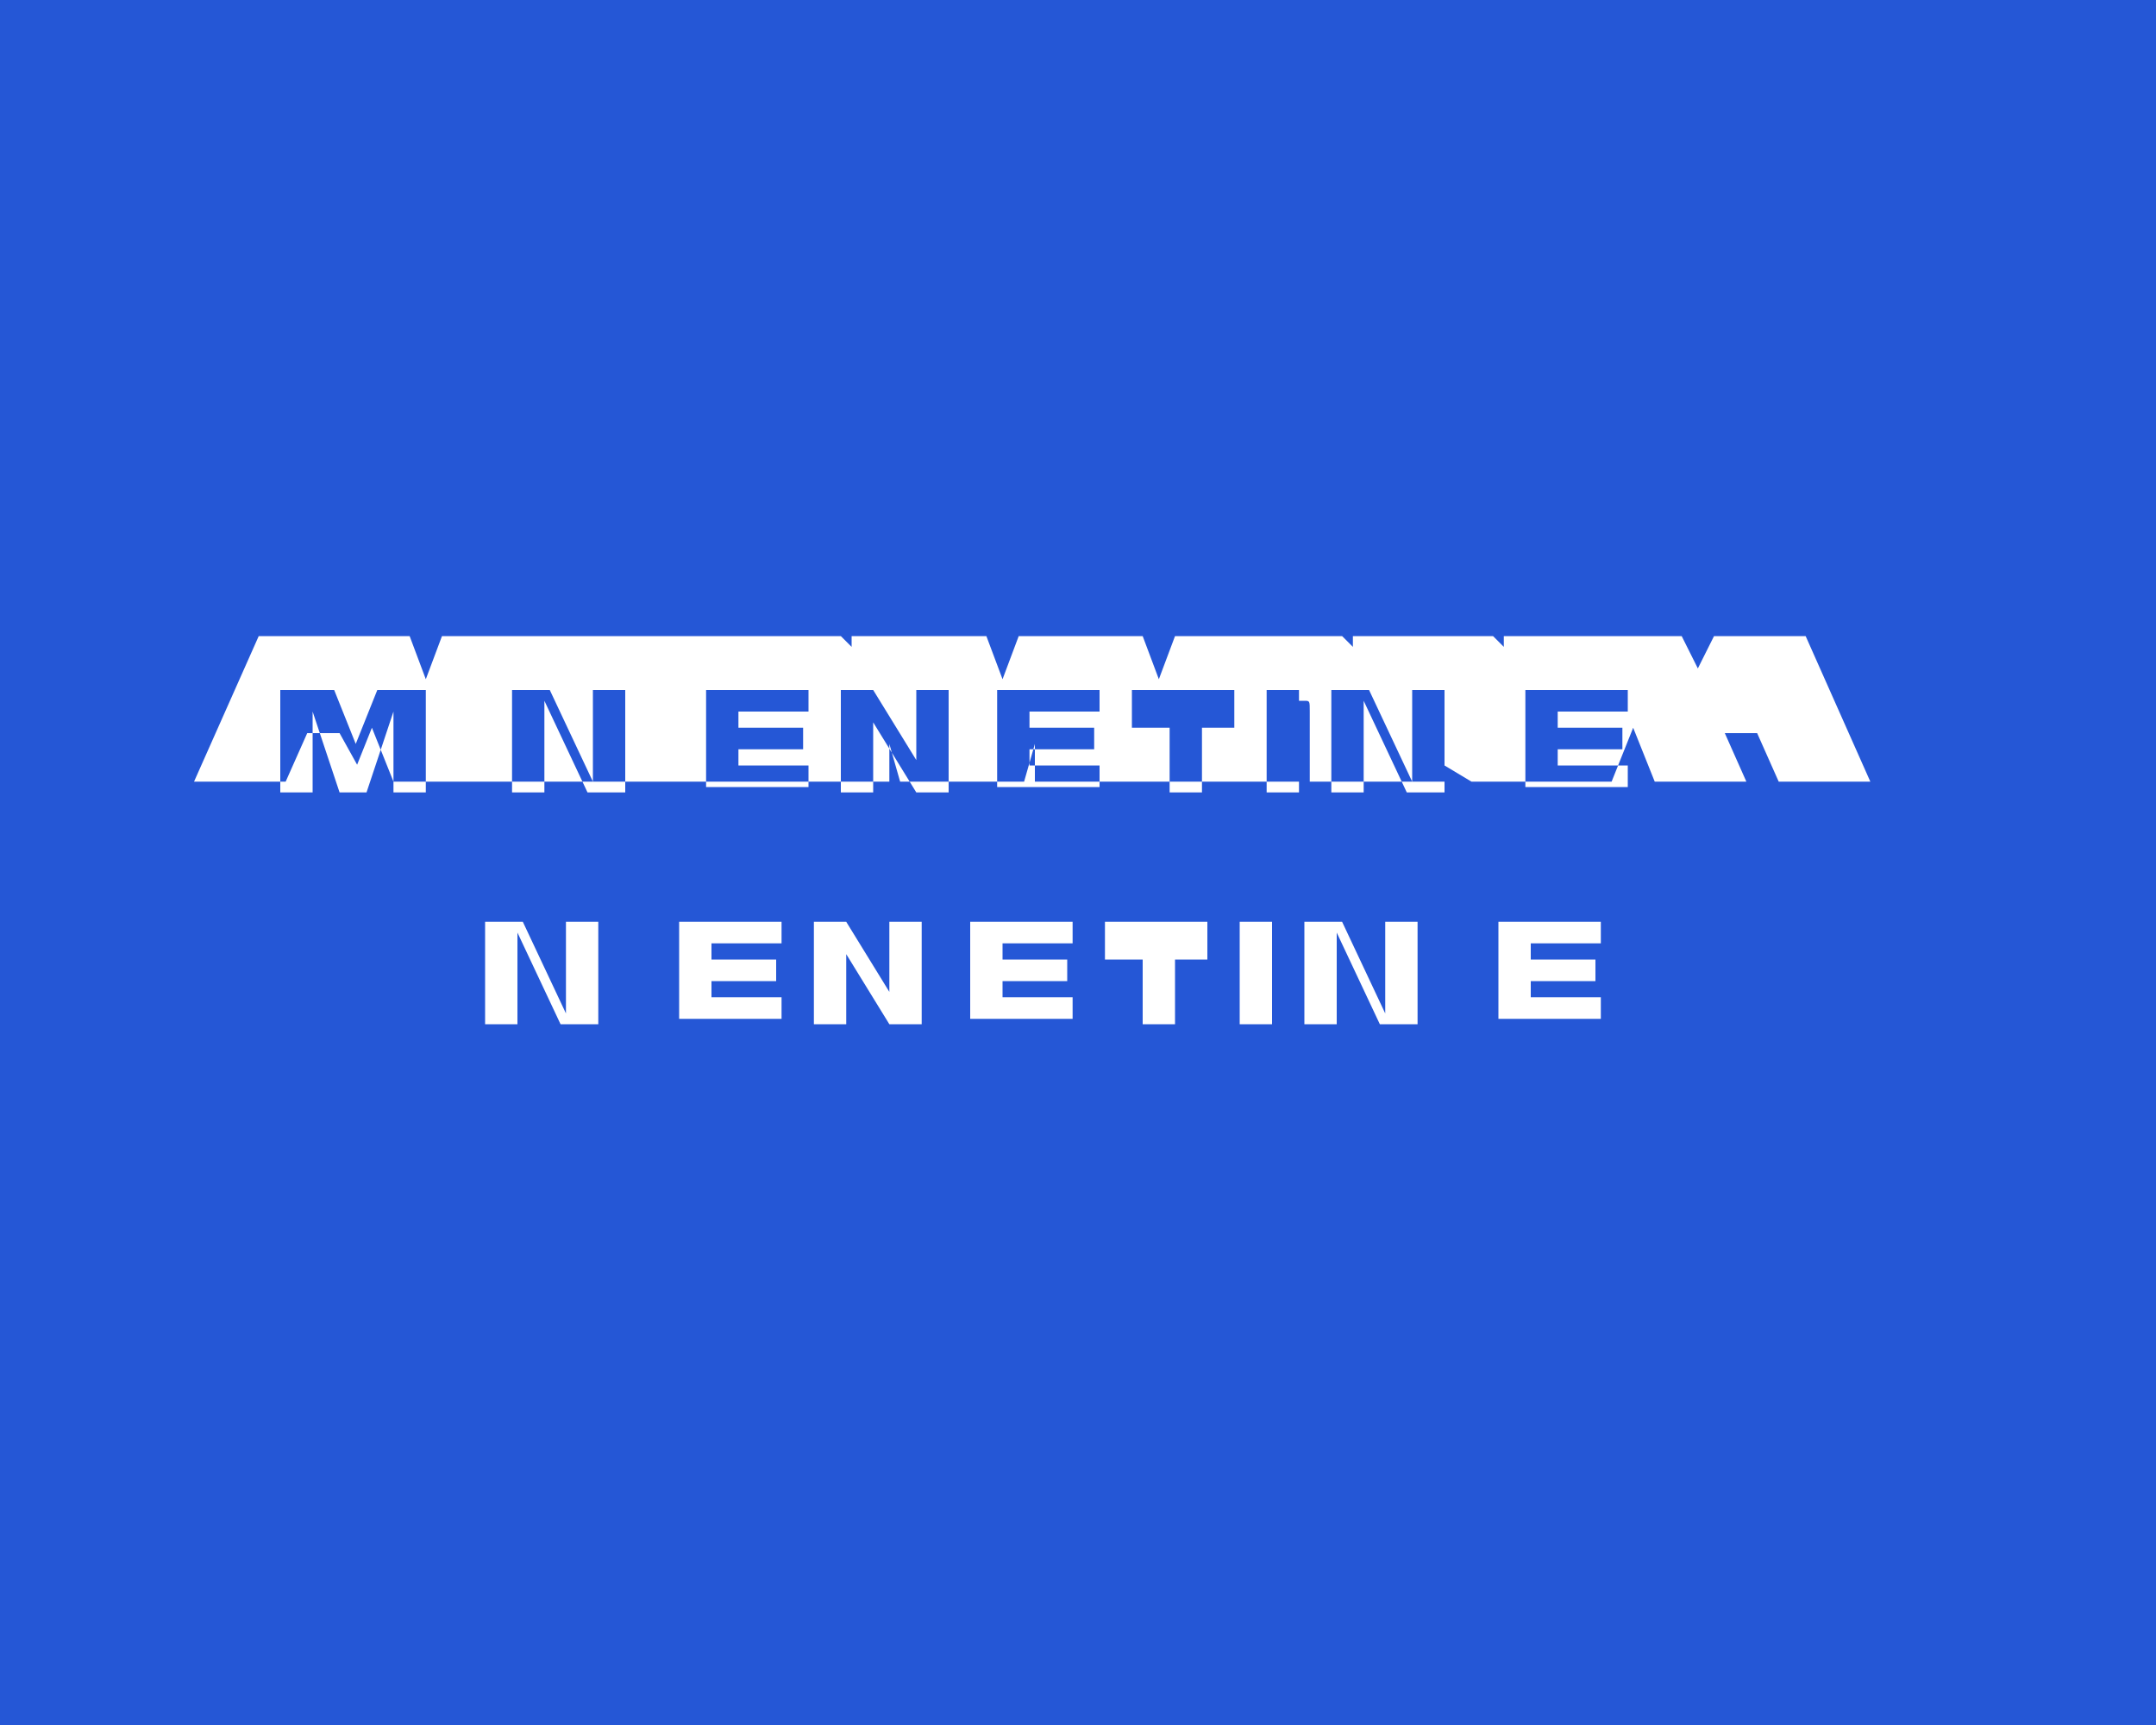 <svg xmlns="http://www.w3.org/2000/svg" viewBox="0 0 40 32">
  <path fill="#2557D6" d="M0 0h40v32H0z"/>
  <path fill="#FFF" d="M4.8 14.5h1.7l.4-1 .4 1h9.2v-.7l.2.7h2.3l.2-.7v.7h4.9v-1.5h.1c.1 0 .1 0 .1.2v1.3h2.5v-.3l.5.3h2.6l.4-1 .4 1h1.7l-.4-.9h.6l.4.9h1.7l-.4-.9-.4-.9-.4-.9h-1.7l-.3.6-.3-.6h-3.3v.2l-.2-.2h-2.6v.2l-.2-.2h-3.1l-.3.8-.3-.8h-2.3l-.3.8-.3-.8h-2.5v.2l-.2-.2H8.2l-.3.8-.3-.8H4.8l-.4.9-.4.9-.4.9h1.7l.4-.9h.6l.5.9zm.5-1.7h.9l.4 1 .4-1h.9v1.9h-.6v-1.5l-.5 1.5h-.5l-.5-1.5v1.5h-.6v-1.9h.1zm4.2 0h.7l.8 1.7v-1.7h.6v1.9h-.7l-.8-1.7v1.7h-.6v-1.9zm3.6 0h1.9v.4h-1.3v.3h1.2v.4h-1.2v.3h1.3v.4h-1.9v-1.8zm2.5 0h.6l.8 1.3v-1.3h.6v1.9h-.6l-.8-1.3v1.3h-.6v-1.9zm2.9 0h1.9v.4h-1.3v.3h1.2v.4h-1.2v.3h1.3v.4h-1.9v-1.8zm2.5.7v-.7h1.9v.7h-.6v1.2h-.6v-1.2h-.7zm2.5-.7h.6v1.9h-.6v-1.9zm1.2 0h.7l.8 1.7v-1.7h.6v1.9h-.7l-.8-1.7v1.7h-.6v-1.9zm3.6 0h1.9v.4h-1.3v.3h1.2v.4h-1.2v.3h1.3v.4h-1.9v-1.8zm-19.3 4.3h.7l.8 1.7v-1.7h.6v1.9h-.7l-.8-1.7v1.7h-.6v-1.9zm3.6 0h1.9v.4h-1.3v.3h1.2v.4h-1.2v.3h1.3v.4h-1.9v-1.8zm2.5 0h.6l.8 1.3v-1.3h.6v1.9h-.6l-.8-1.3v1.3h-.6v-1.9zm2.9 0h1.9v.4h-1.3v.3h1.2v.4h-1.2v.3h1.3v.4h-1.9v-1.8zm2.5.7v-.7h1.9v.7h-.6v1.2h-.6v-1.2h-.7zm2.5-.7h.6v1.9h-.6v-1.9zm1.2 0h.7l.8 1.7v-1.7h.6v1.9h-.7l-.8-1.7v1.7h-.6v-1.9zm3.6 0h1.9v.4h-1.3v.3h1.2v.4h-1.2v.3h1.3v.4h-1.9v-1.8z"/>
</svg>
